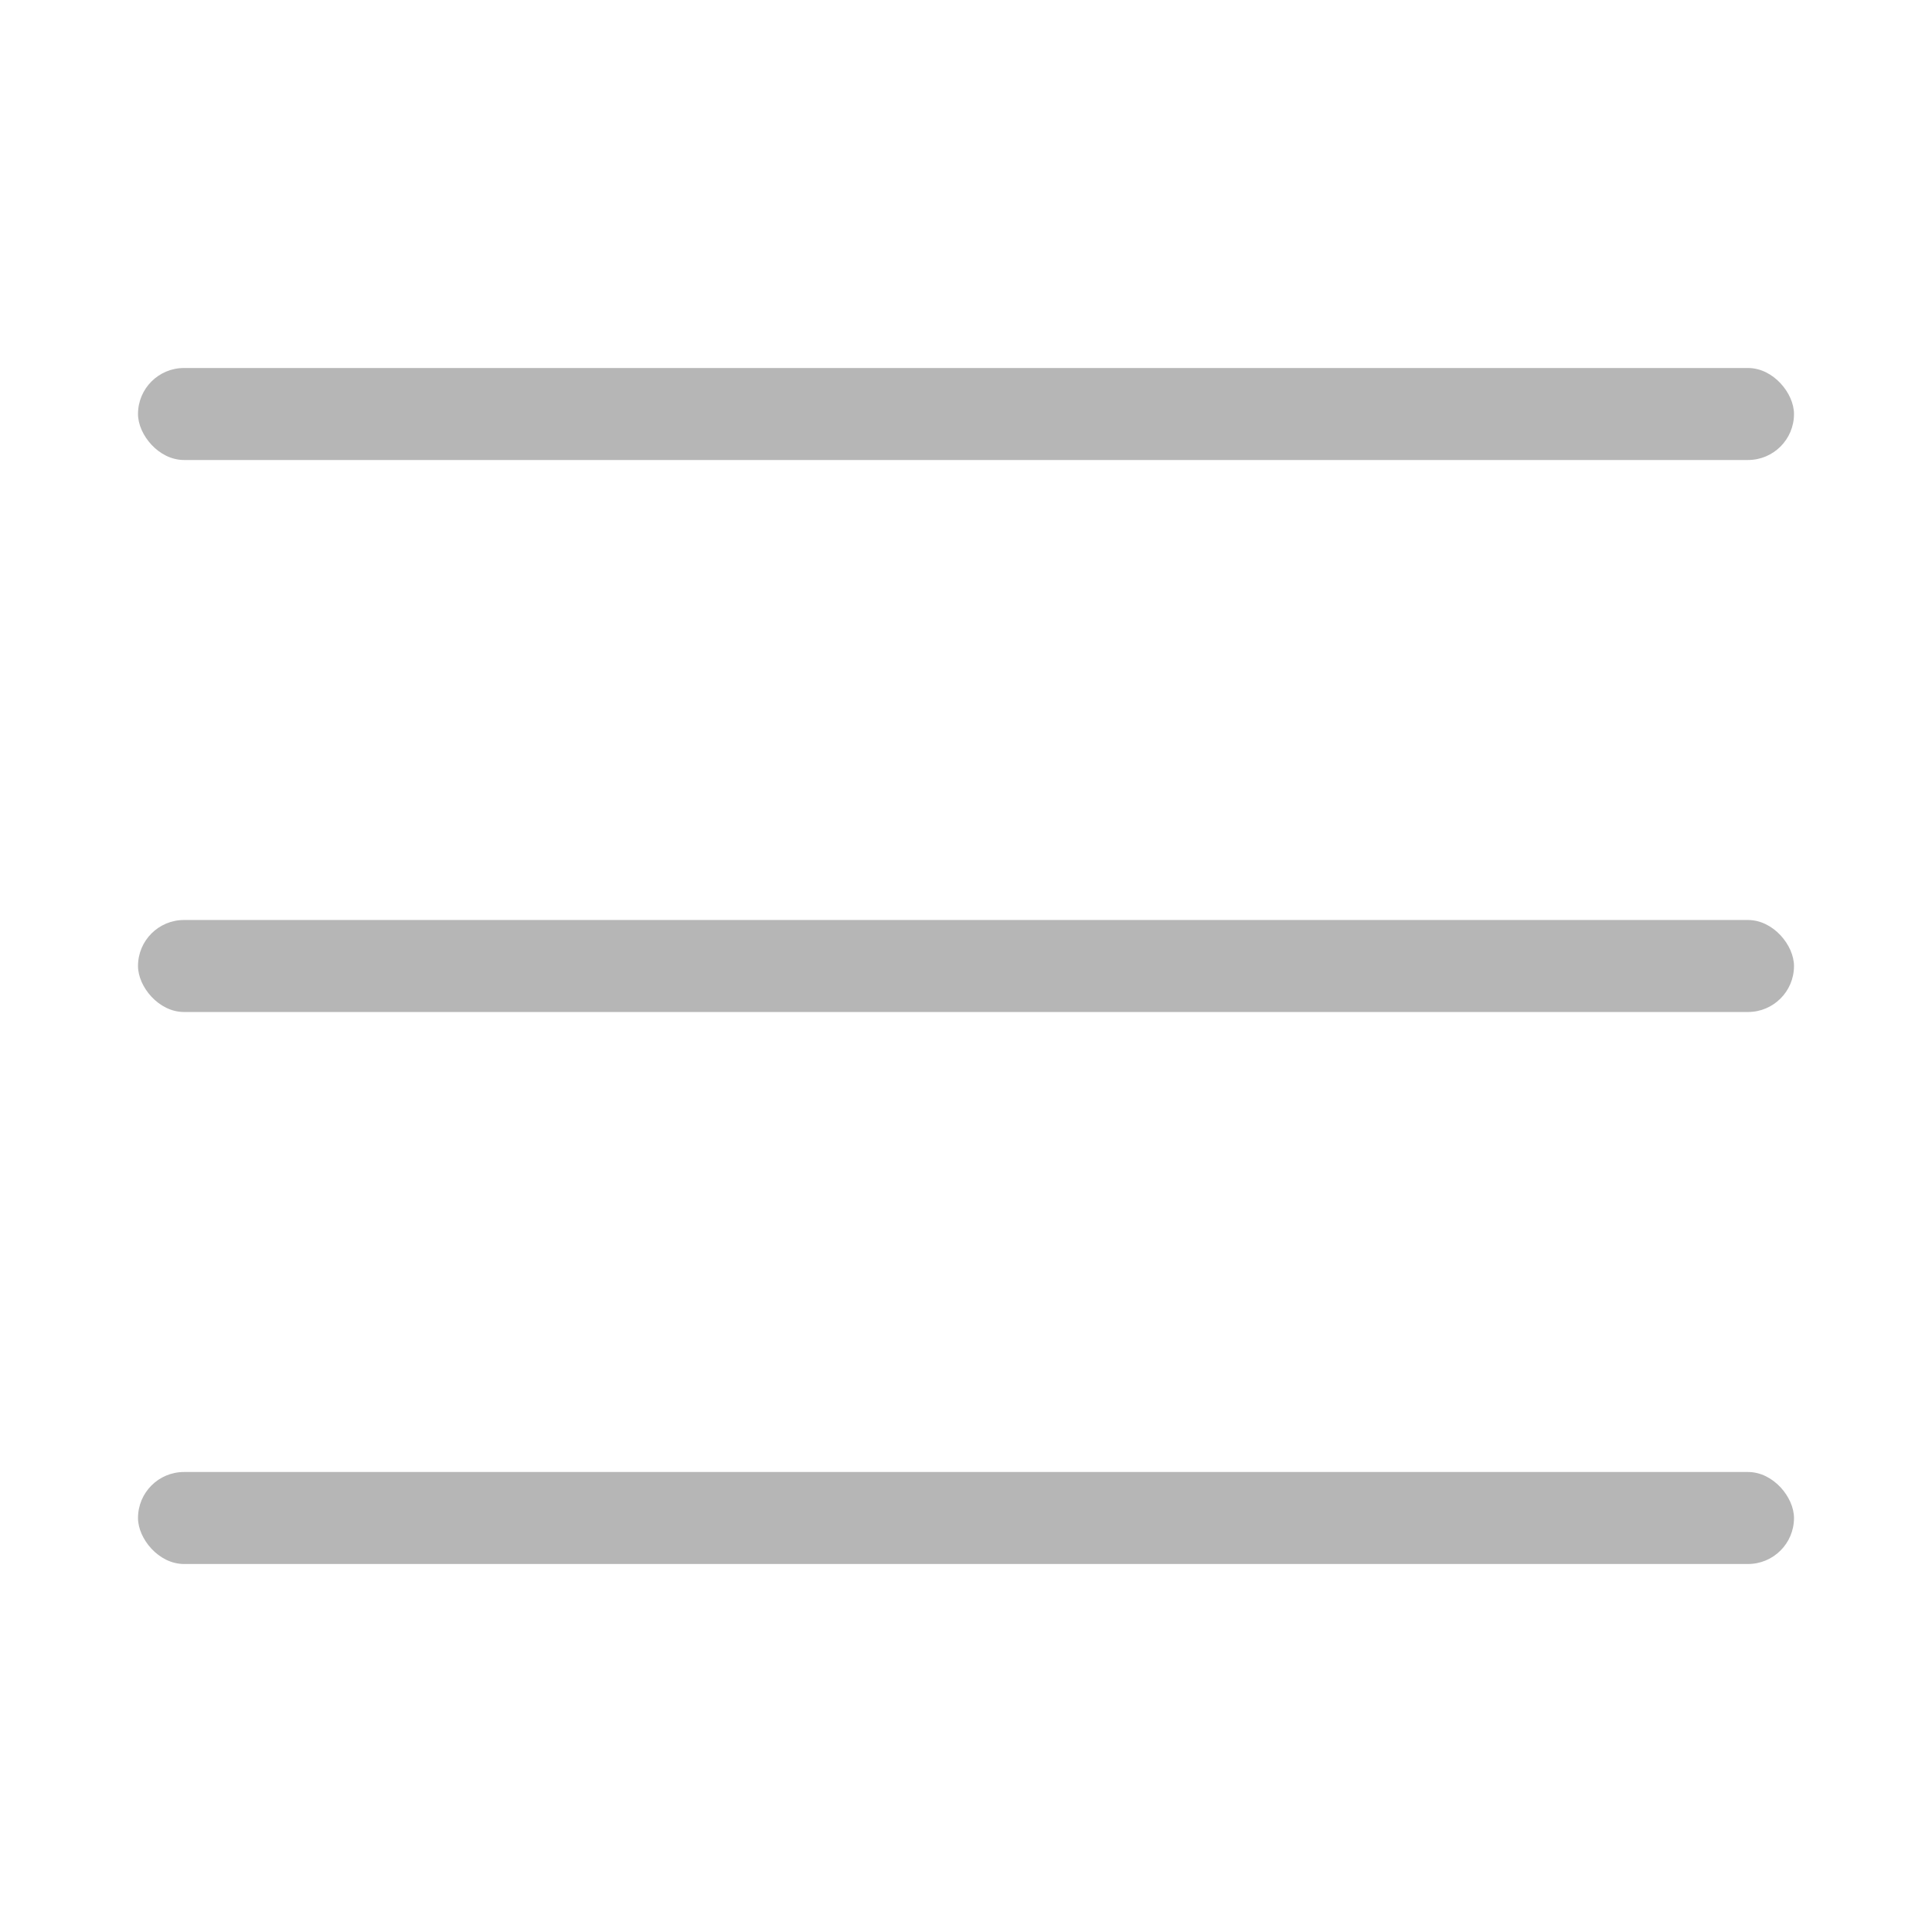 <?xml version="1.0" encoding="UTF-8"?>
<svg width="42px" height="42px" viewBox="0 0 42 42" version="1.1" xmlns="http://www.w3.org/2000/svg" xmlns:xlink="http://www.w3.org/1999/xlink">
    <!-- Generator: Sketch 49 (51002) - http://www.bohemiancoding.com/sketch -->
    <title>download_ic_menu</title>
    <desc>Created with Sketch.</desc>
    <defs></defs>
    <g id="download_ic_menu" stroke="none" stroke-width="1" fill="none" fill-rule="evenodd">
        <g transform="translate(3, 8)" fill="#B6B6B6">
            <rect id="Rectangle-2" x="0" y="0" width="36" height="2" rx="1"></rect>
            <rect id="Rectangle-2-Copy" x="0" y="12" width="36" height="2" rx="1"></rect>
            <rect id="Rectangle-2-Copy-2" x="0" y="24" width="36" height="2" rx="1"></rect>
        </g>
    </g>
</svg>